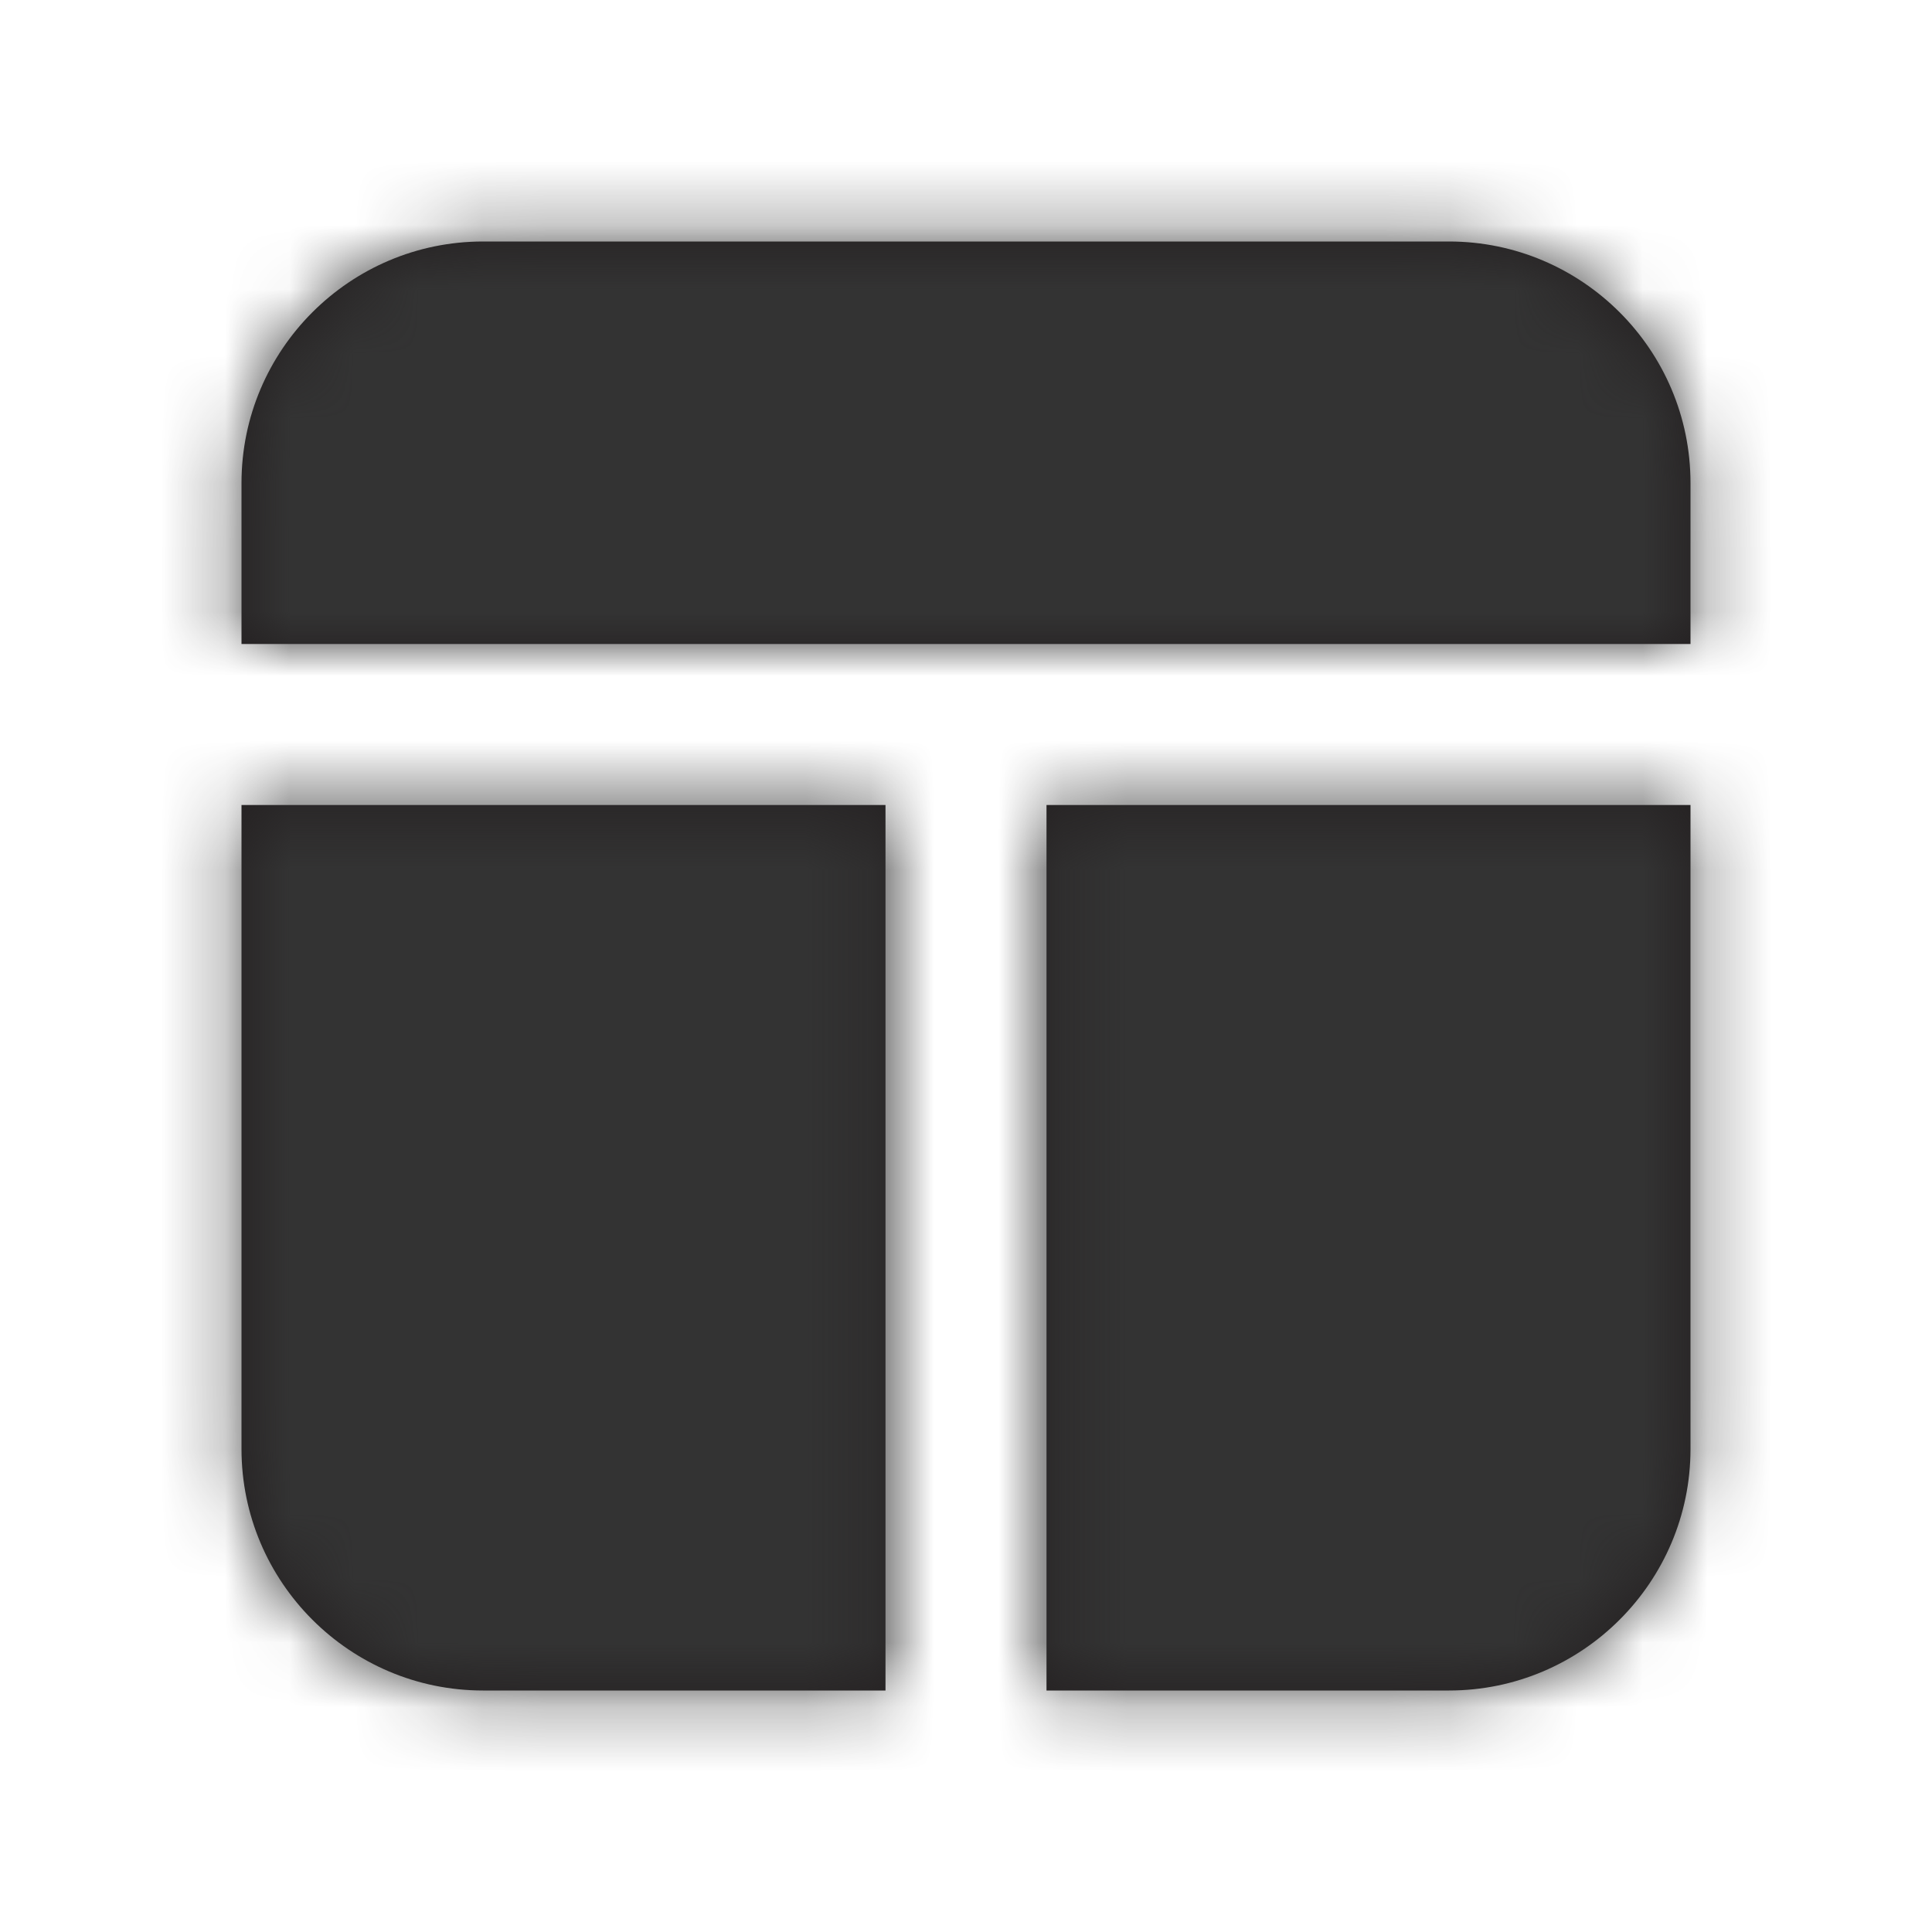 <svg width="30" height="30" viewBox="0 0 30 30" fill="none" xmlns="http://www.w3.org/2000/svg">
<g id="Icon/Fill/layout">
<path id="Mask" fill-rule="evenodd" clip-rule="evenodd" d="M26.25 10V7.5C26.25 5.433 24.567 3.75 22.5 3.75H7.5C5.433 3.75 3.75 5.433 3.75 7.5V10H26.25ZM3.75 12.5V22.5C3.75 24.567 5.433 26.25 7.5 26.25H13.75V12.5H3.75ZM16.25 26.25V12.5H26.25V22.5C26.25 24.567 24.567 26.25 22.5 26.25H16.25Z" fill="#231F20"/>
<mask id="mask0" mask-type="alpha" maskUnits="userSpaceOnUse" x="3" y="3" width="24" height="24">
<path id="Mask_2" fill-rule="evenodd" clip-rule="evenodd" d="M26.25 10V7.5C26.25 5.433 24.567 3.75 22.5 3.75H7.5C5.433 3.75 3.75 5.433 3.75 7.5V10H26.25ZM3.75 12.5V22.5C3.75 24.567 5.433 26.25 7.5 26.25H13.75V12.5H3.75ZM16.25 26.25V12.5H26.25V22.5C26.25 24.567 24.567 26.25 22.5 26.25H16.25Z" fill="white"/>
</mask>
<g mask="url(#mask0)">
<g id="&#240;&#159;&#142;&#168; Color">
<rect id="Base" width="30" height="30" fill="#333333"/>
</g>
</g>
</g>
</svg>
